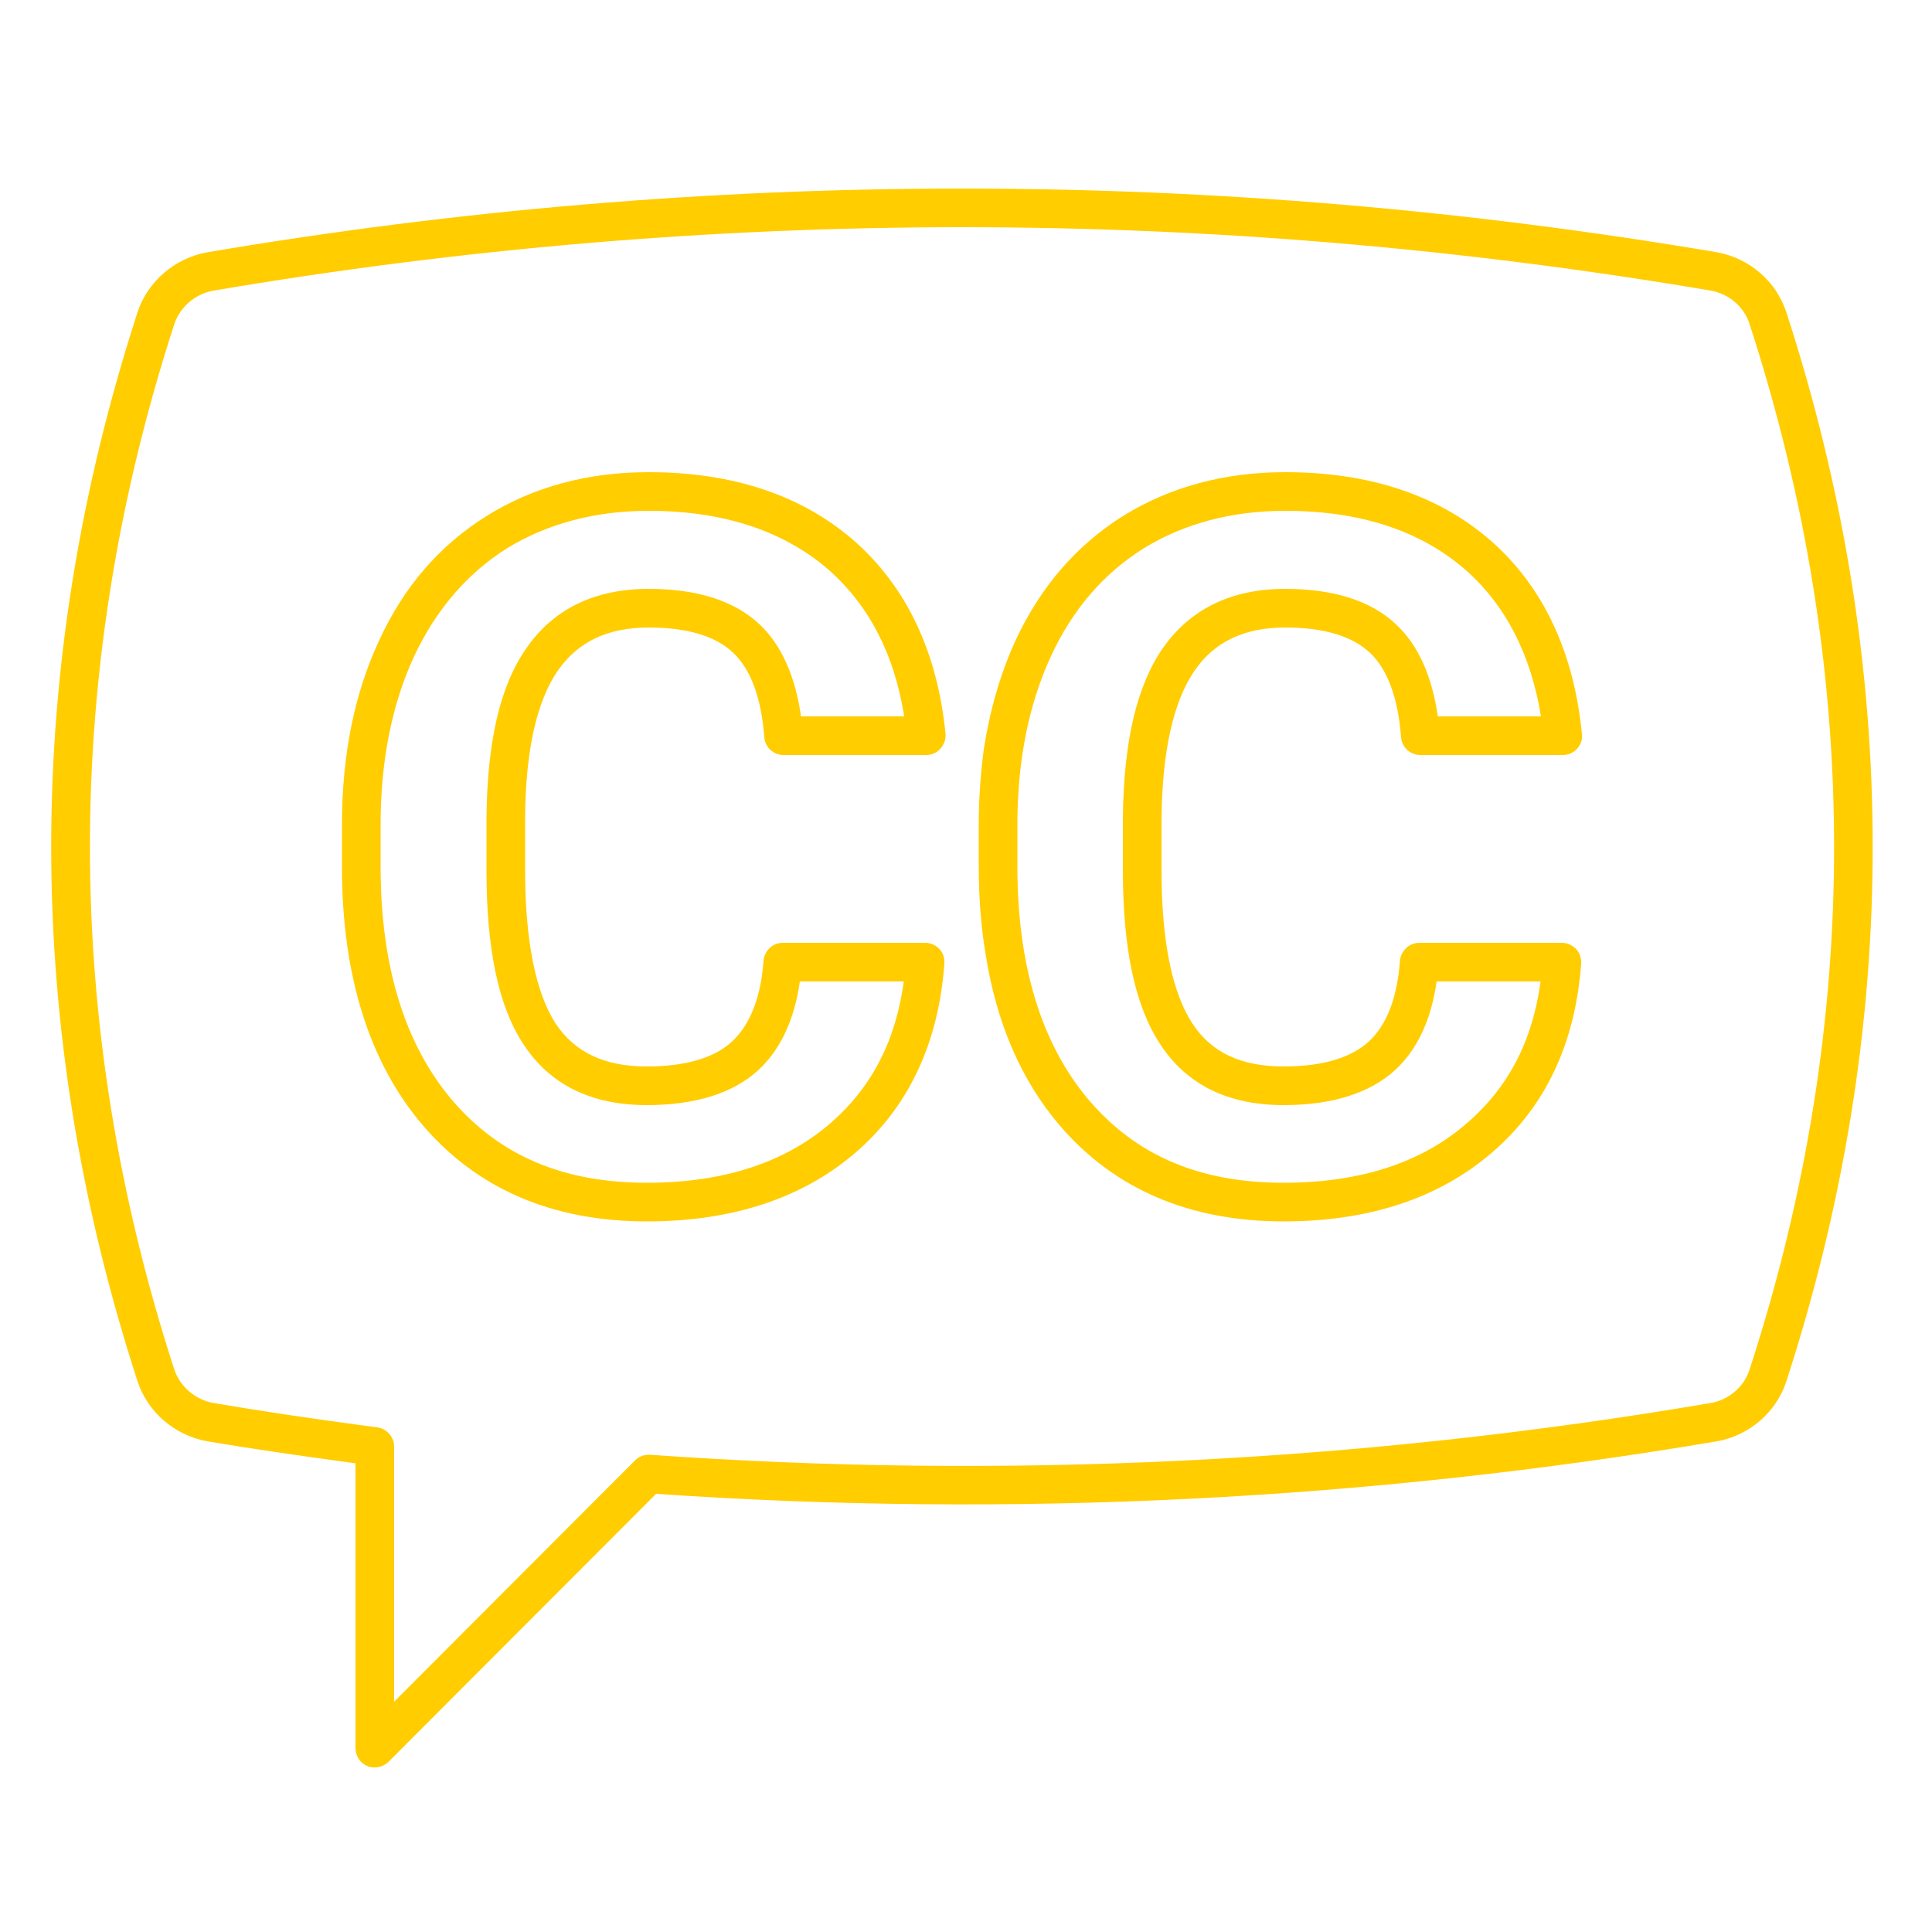 <?xml version="1.0" encoding="UTF-8"?><svg id="uuid-69e968b7-0b2f-4a59-b2d1-a8bbd302214d" xmlns="http://www.w3.org/2000/svg" viewBox="0 0 50 50"><path d="M30.09,16.78c.71-1.02,1.78-1.54,3.17-1.54,1.26,0,2.23,.31,2.87,.92,.57,.53,.93,1.33,1.08,2.38h2.67c-.26-1.6-.91-2.87-1.95-3.79-1.17-1.02-2.73-1.53-4.67-1.53-1.38,0-2.62,.33-3.66,.97-1.04,.65-1.85,1.59-2.41,2.81-.57,1.24-.86,2.7-.86,4.34v1.09c0,2.56,.62,4.59,1.85,6.04,1.23,1.44,2.87,2.14,5.04,2.14,1.96,0,3.56-.51,4.74-1.54,1.07-.92,1.7-2.12,1.91-3.67h-2.69c-.14,.99-.5,1.76-1.07,2.29-.66,.6-1.63,.91-2.89,.91-1.44,0-2.51-.53-3.19-1.57-.65-.98-.97-2.46-.97-4.51v-1.35c.02-1.98,.36-3.42,1.03-4.39Zm-4.76,4.56c0-.68,.05-1.33,.13-1.95,.16-1.02,.43-1.96,.82-2.81,.65-1.4,1.59-2.48,2.79-3.23,1.21-.75,2.62-1.13,4.19-1.13,2.19,0,3.98,.6,5.33,1.78,1.35,1.19,2.14,2.87,2.35,4.99,.02,.14-.03,.28-.12,.38-.1,.11-.23,.17-.37,.17h-3.69c-.26,0-.48-.2-.5-.46-.08-1.02-.35-1.76-.81-2.19s-1.19-.65-2.19-.65c-1.06,0-1.83,.37-2.34,1.11-.55,.79-.84,2.08-.86,3.82v1.35c0,1.82,.27,3.16,.8,3.97,.49,.75,1.26,1.11,2.36,1.11,1,0,1.74-.22,2.21-.65,.46-.43,.73-1.13,.8-2.08,.02-.26,.24-.47,.5-.47h3.69c.14,0,.27,.06,.37,.16,.09,.1,.14,.24,.13,.38-.15,2.05-.92,3.7-2.31,4.89-1.37,1.18-3.18,1.78-5.39,1.78-2.44,0-4.39-.84-5.8-2.49-.99-1.16-1.63-2.64-1.91-4.41-.12-.71-.18-1.47-.18-2.28v-1.09Z" fill="#FFCD00"/><path d="M16.74,31.61c-2.44,0-4.39-.84-5.8-2.49-1.39-1.63-2.09-3.88-2.09-6.69v-1.09c0-1.79,.32-3.39,.96-4.76,.64-1.4,1.58-2.48,2.79-3.23,1.2-.75,2.61-1.13,4.19-1.13,2.18,0,3.97,.6,5.32,1.78,1.35,1.19,2.15,2.87,2.36,4.99,.01,.08-.01,.15-.03,.22-.03,.06-.06,.12-.1,.16-.09,.11-.23,.17-.37,.17h-3.69c-.26,0-.48-.2-.5-.46-.08-1.03-.35-1.76-.81-2.19-.45-.43-1.19-.65-2.18-.65-1.07,0-1.83,.37-2.35,1.11-.55,.79-.84,2.08-.85,3.82v1.35c0,1.82,.27,3.16,.79,3.97,.5,.75,1.27,1.11,2.36,1.11,1,0,1.75-.22,2.21-.65s.74-1.13,.81-2.08c.02-.26,.23-.47,.5-.47h3.69c.13,0,.27,.06,.36,.16,.09,.09,.13,.21,.13,.34v.04c-.15,2.05-.92,3.7-2.3,4.89-1.37,1.18-3.19,1.78-5.4,1.78Zm-4.15-10.44c.02-1.98,.35-3.42,1.03-4.39,.7-1.02,1.77-1.54,3.17-1.54,1.26,0,2.22,.31,2.87,.92,.56,.53,.92,1.33,1.07,2.38h2.67c-.25-1.6-.91-2.87-1.95-3.79-1.16-1.01-2.73-1.53-4.66-1.53-1.39,0-2.62,.33-3.67,.97-1.03,.65-1.84,1.59-2.41,2.81-.57,1.24-.86,2.7-.86,4.34v1.09c0,2.56,.62,4.59,1.85,6.04,1.23,1.44,2.88,2.14,5.04,2.14,1.96,0,3.56-.51,4.75-1.54,1.06-.92,1.69-2.12,1.9-3.67h-2.69c-.14,.99-.5,1.76-1.07,2.29-.65,.6-1.63,.91-2.89,.91-1.44,0-2.51-.53-3.19-1.57-.65-.98-.96-2.46-.96-4.51v-1.35Z" fill="#FFCD00"/><path d="M3.56,35.75C.58,26.57,.58,17.26,3.56,8.08c.26-.8,.97-1.4,1.8-1.55,12.97-2.2,26.11-2.2,39.08,0,.83,.15,1.53,.75,1.79,1.55,2.98,9.18,2.98,18.49,0,27.67-.26,.8-.96,1.4-1.79,1.55-9.05,1.53-18.29,1.99-27.46,1.36l-6.93,6.94c-.1,.09-.22,.14-.35,.14-.07,0-.13,0-.2-.04-.18-.07-.3-.26-.3-.46v-7.37c-1.48-.2-2.71-.38-3.84-.57-.83-.15-1.54-.75-1.8-1.55Zm.95-27.36c-2.91,8.97-2.91,18.08,0,27.05,.15,.45,.55,.79,1.02,.87,1.22,.21,2.57,.41,4.23,.63,.25,.03,.44,.25,.44,.5v6.6l6.24-6.25c.1-.1,.24-.15,.39-.14,9.16,.65,18.4,.2,27.44-1.34,.47-.08,.87-.42,1.01-.87,2.92-8.97,2.91-18.08,0-27.05-.14-.45-.54-.79-1.01-.87-6.43-1.09-12.9-1.64-19.37-1.64s-12.95,.55-19.37,1.64c-.47,.08-.87,.42-1.02,.87Z" fill="#FFCD00"/></svg>